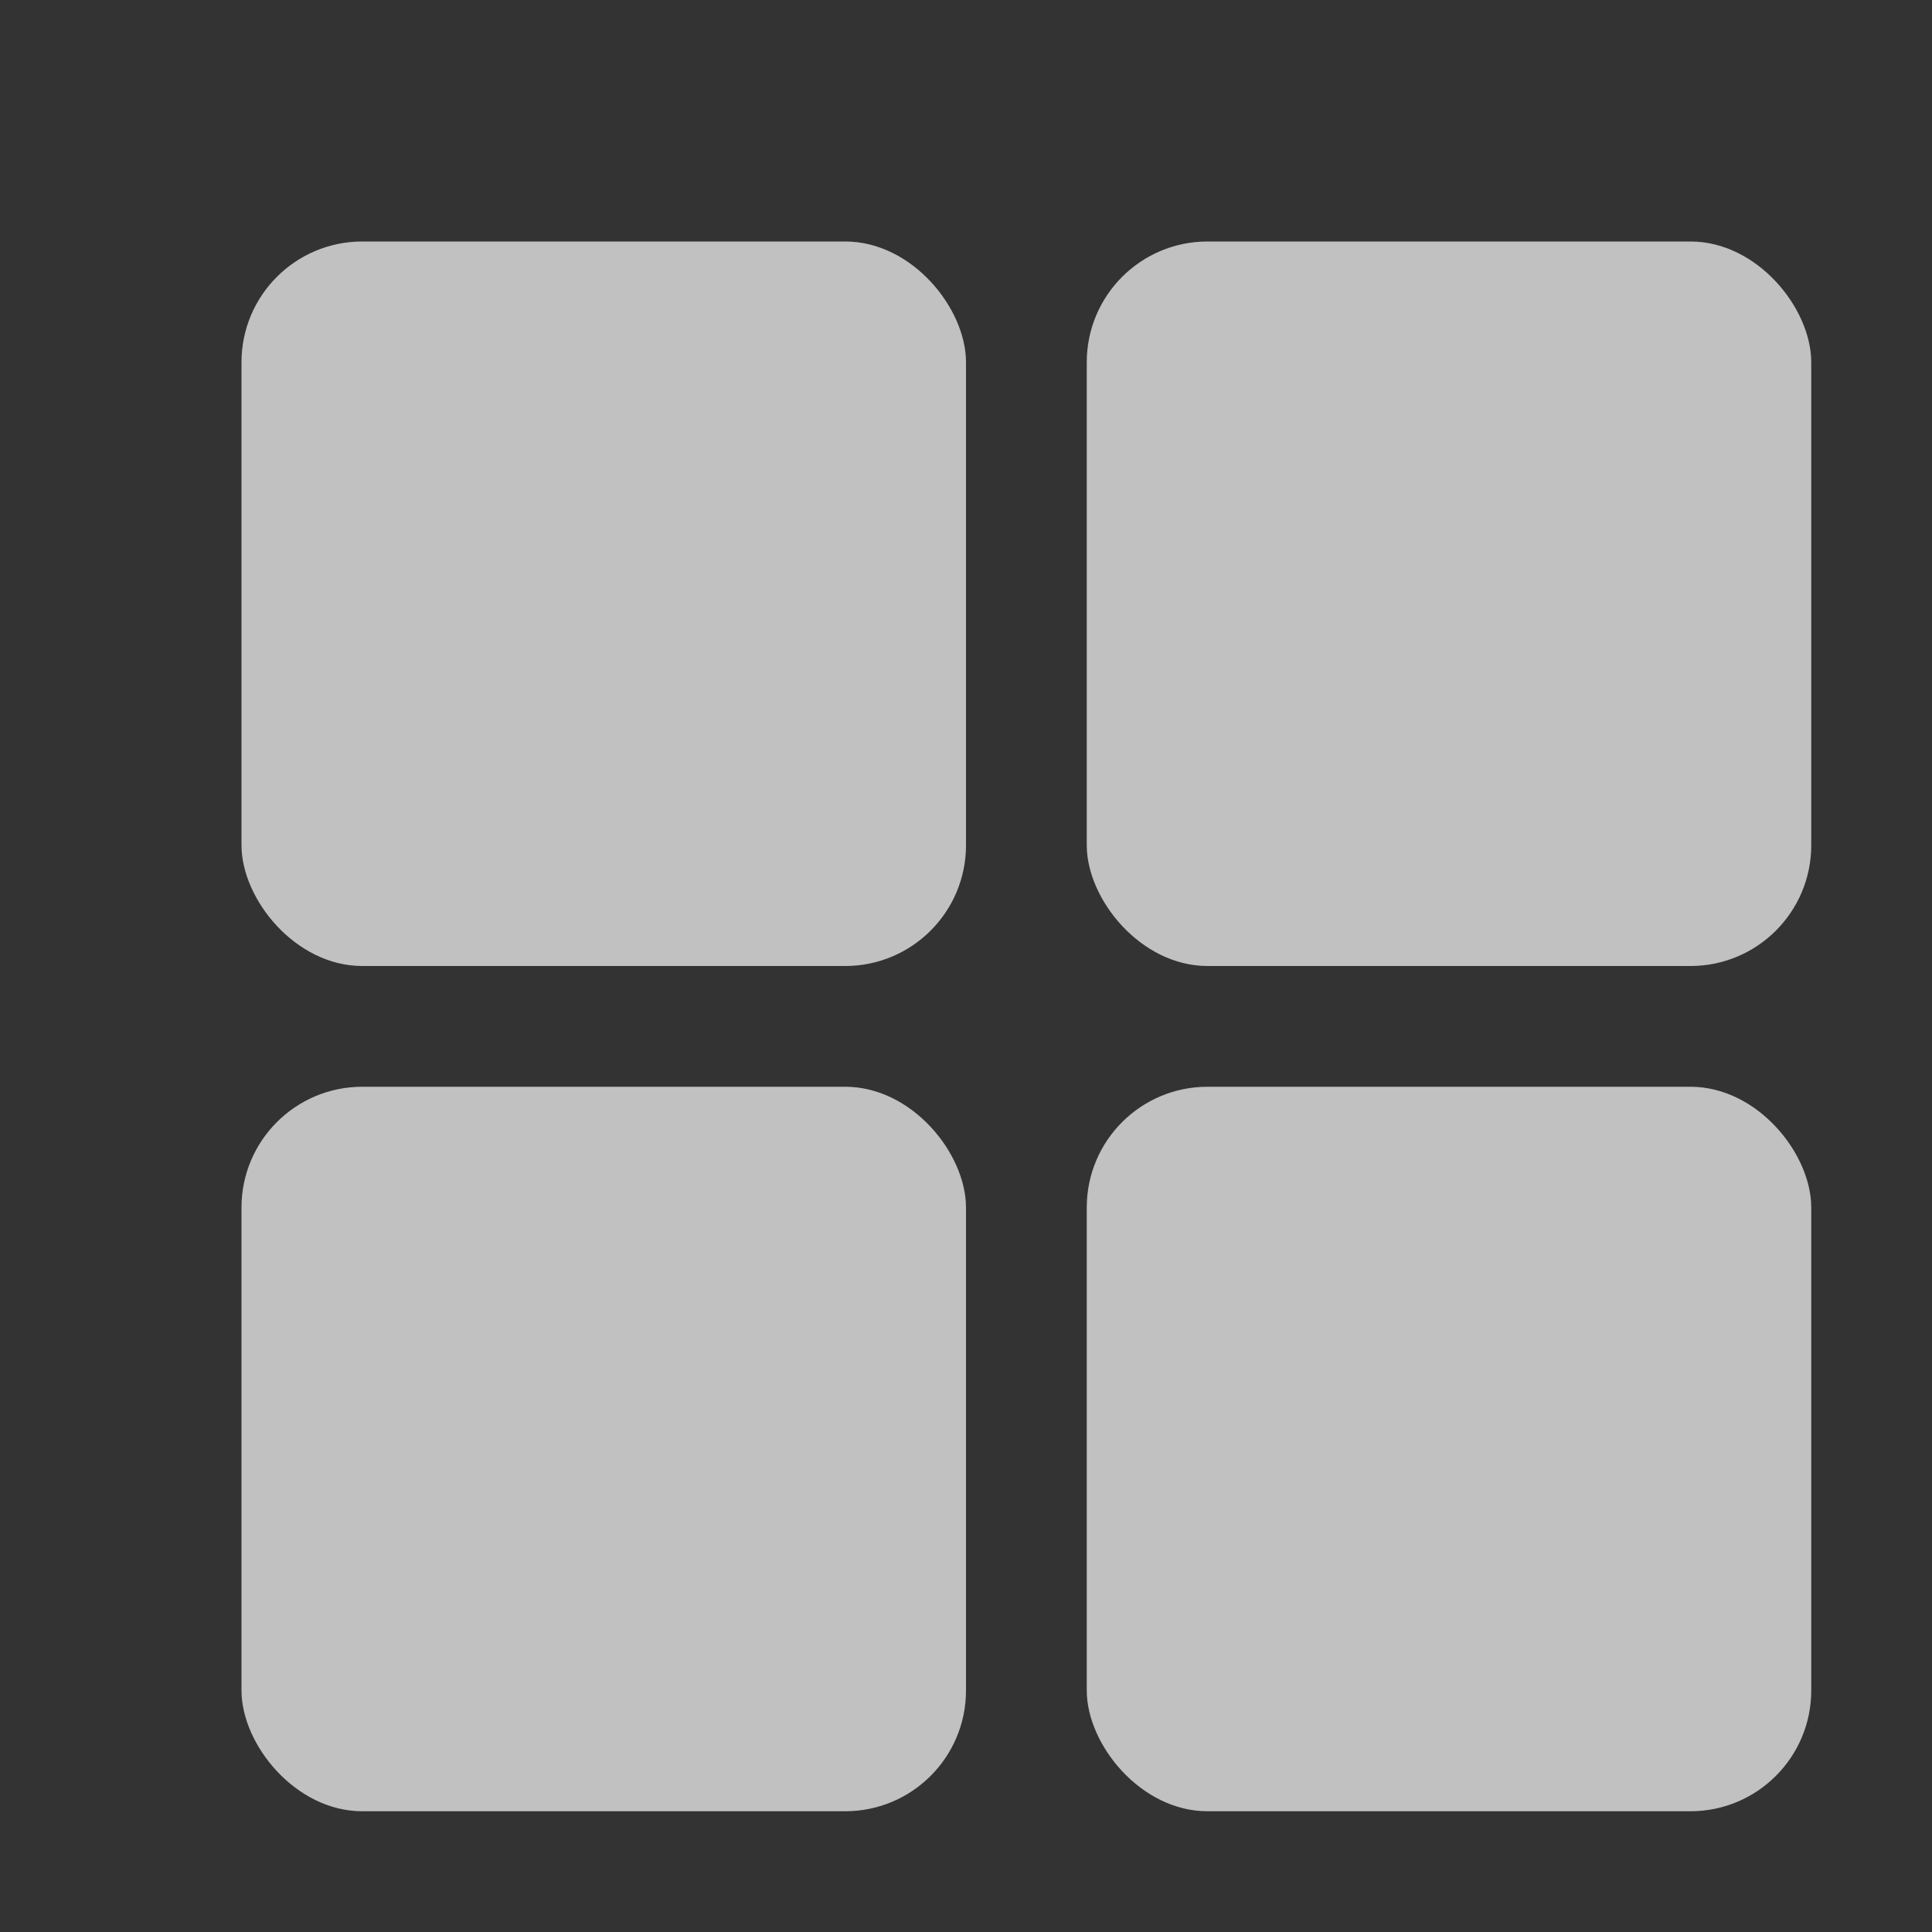 <svg xmlns="http://www.w3.org/2000/svg" width="16" height="16">
    <rect width="100%" height="100%" fill="#333333" stroke="none"/>
    <g fill="currentColor" style="color:#fdfdfd;opacity:.7">
        <rect width="6" height="6" x="2" y="2" rx="1" ry="1"/>
        <rect width="6" height="6" x="9" y="2" rx="1" ry="1"/>
        <rect width="6" height="6" x="9" y="9" rx="1" ry="1"/>
        <rect width="6" height="6" x="2" y="9" rx="1" ry="1"/>
    </g>
</svg>
